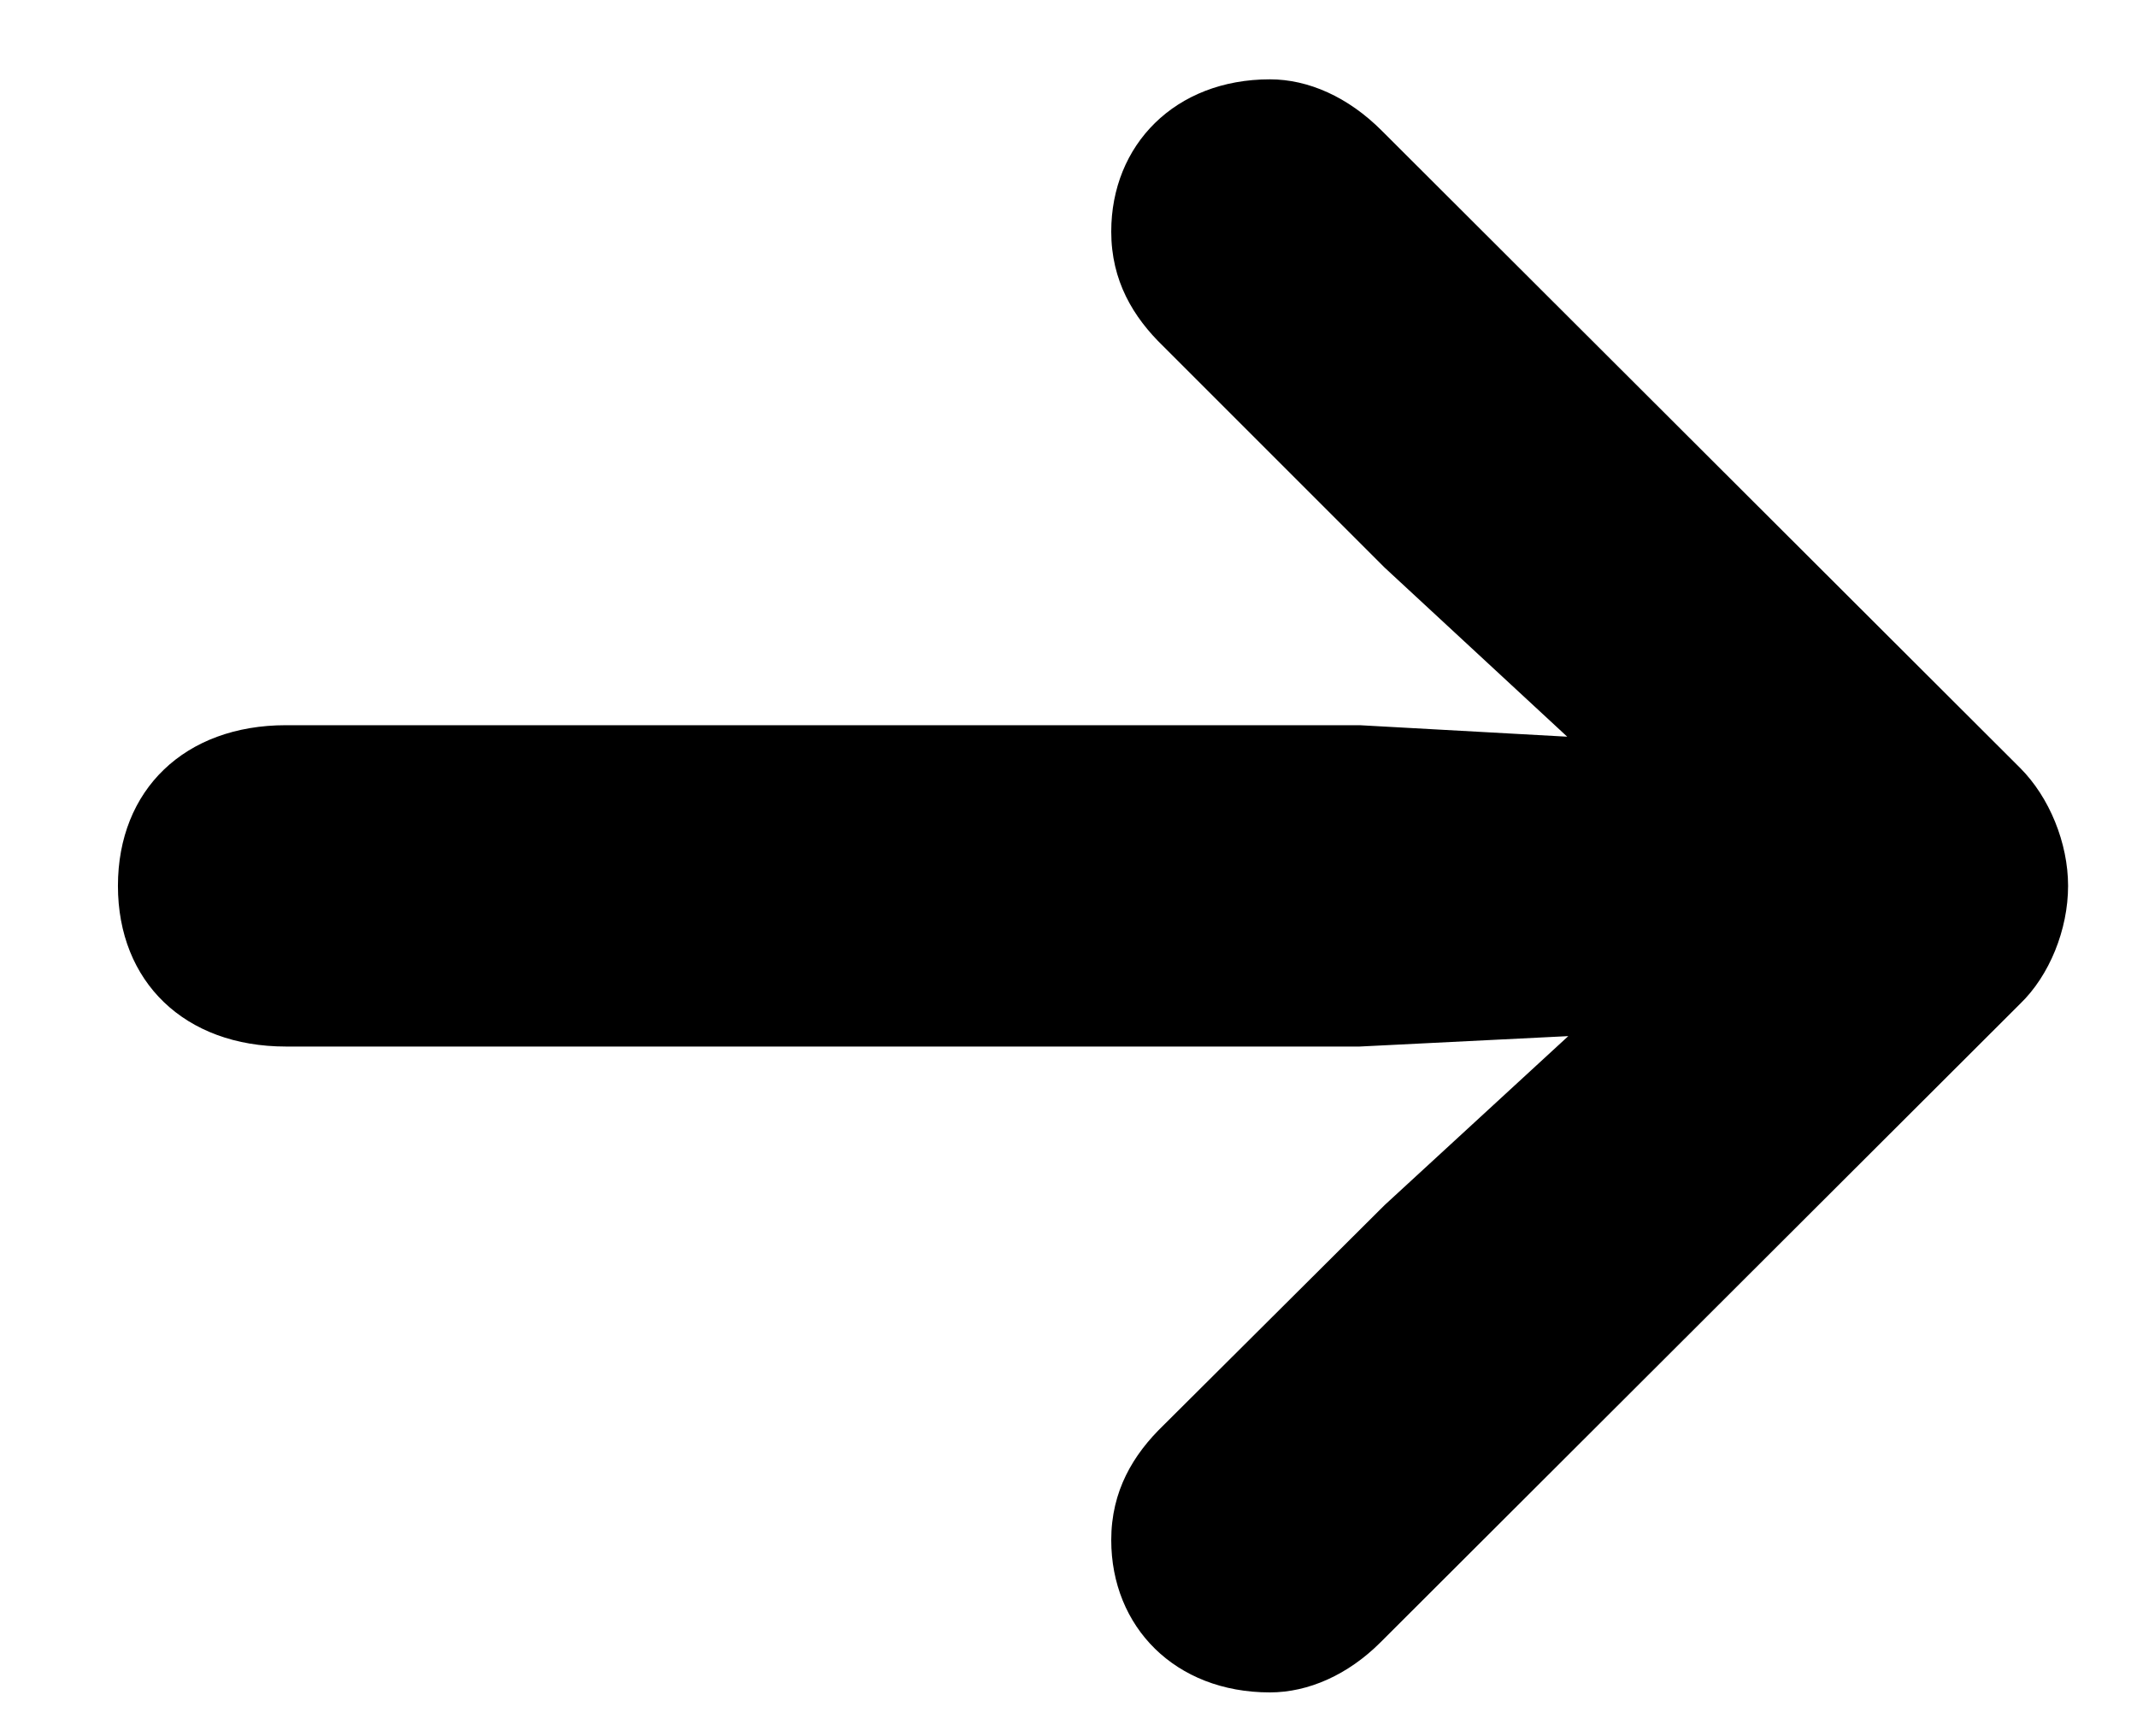 <svg width="16" height="13" viewBox="0 0 16 13" fill="none" xmlns="http://www.w3.org/2000/svg">
<path d="M15.484 6.633C15.484 6.961 15.344 7.305 15.125 7.516L10.336 12.297C10.094 12.539 9.797 12.672 9.508 12.672C8.797 12.672 8.32 12.18 8.32 11.531C8.32 11.164 8.484 10.891 8.711 10.672L10.367 9.023L11.742 7.758L10.18 7.836H2.141C1.383 7.836 0.883 7.352 0.883 6.633C0.883 5.914 1.383 5.43 2.141 5.43H10.18L11.734 5.516L10.367 4.25L8.711 2.594C8.484 2.375 8.32 2.102 8.32 1.734C8.32 1.086 8.797 0.594 9.508 0.594C9.797 0.594 10.094 0.727 10.344 0.977L15.125 5.75C15.344 5.969 15.484 6.312 15.484 6.633Z" fill="currentColor"/>
</svg>
